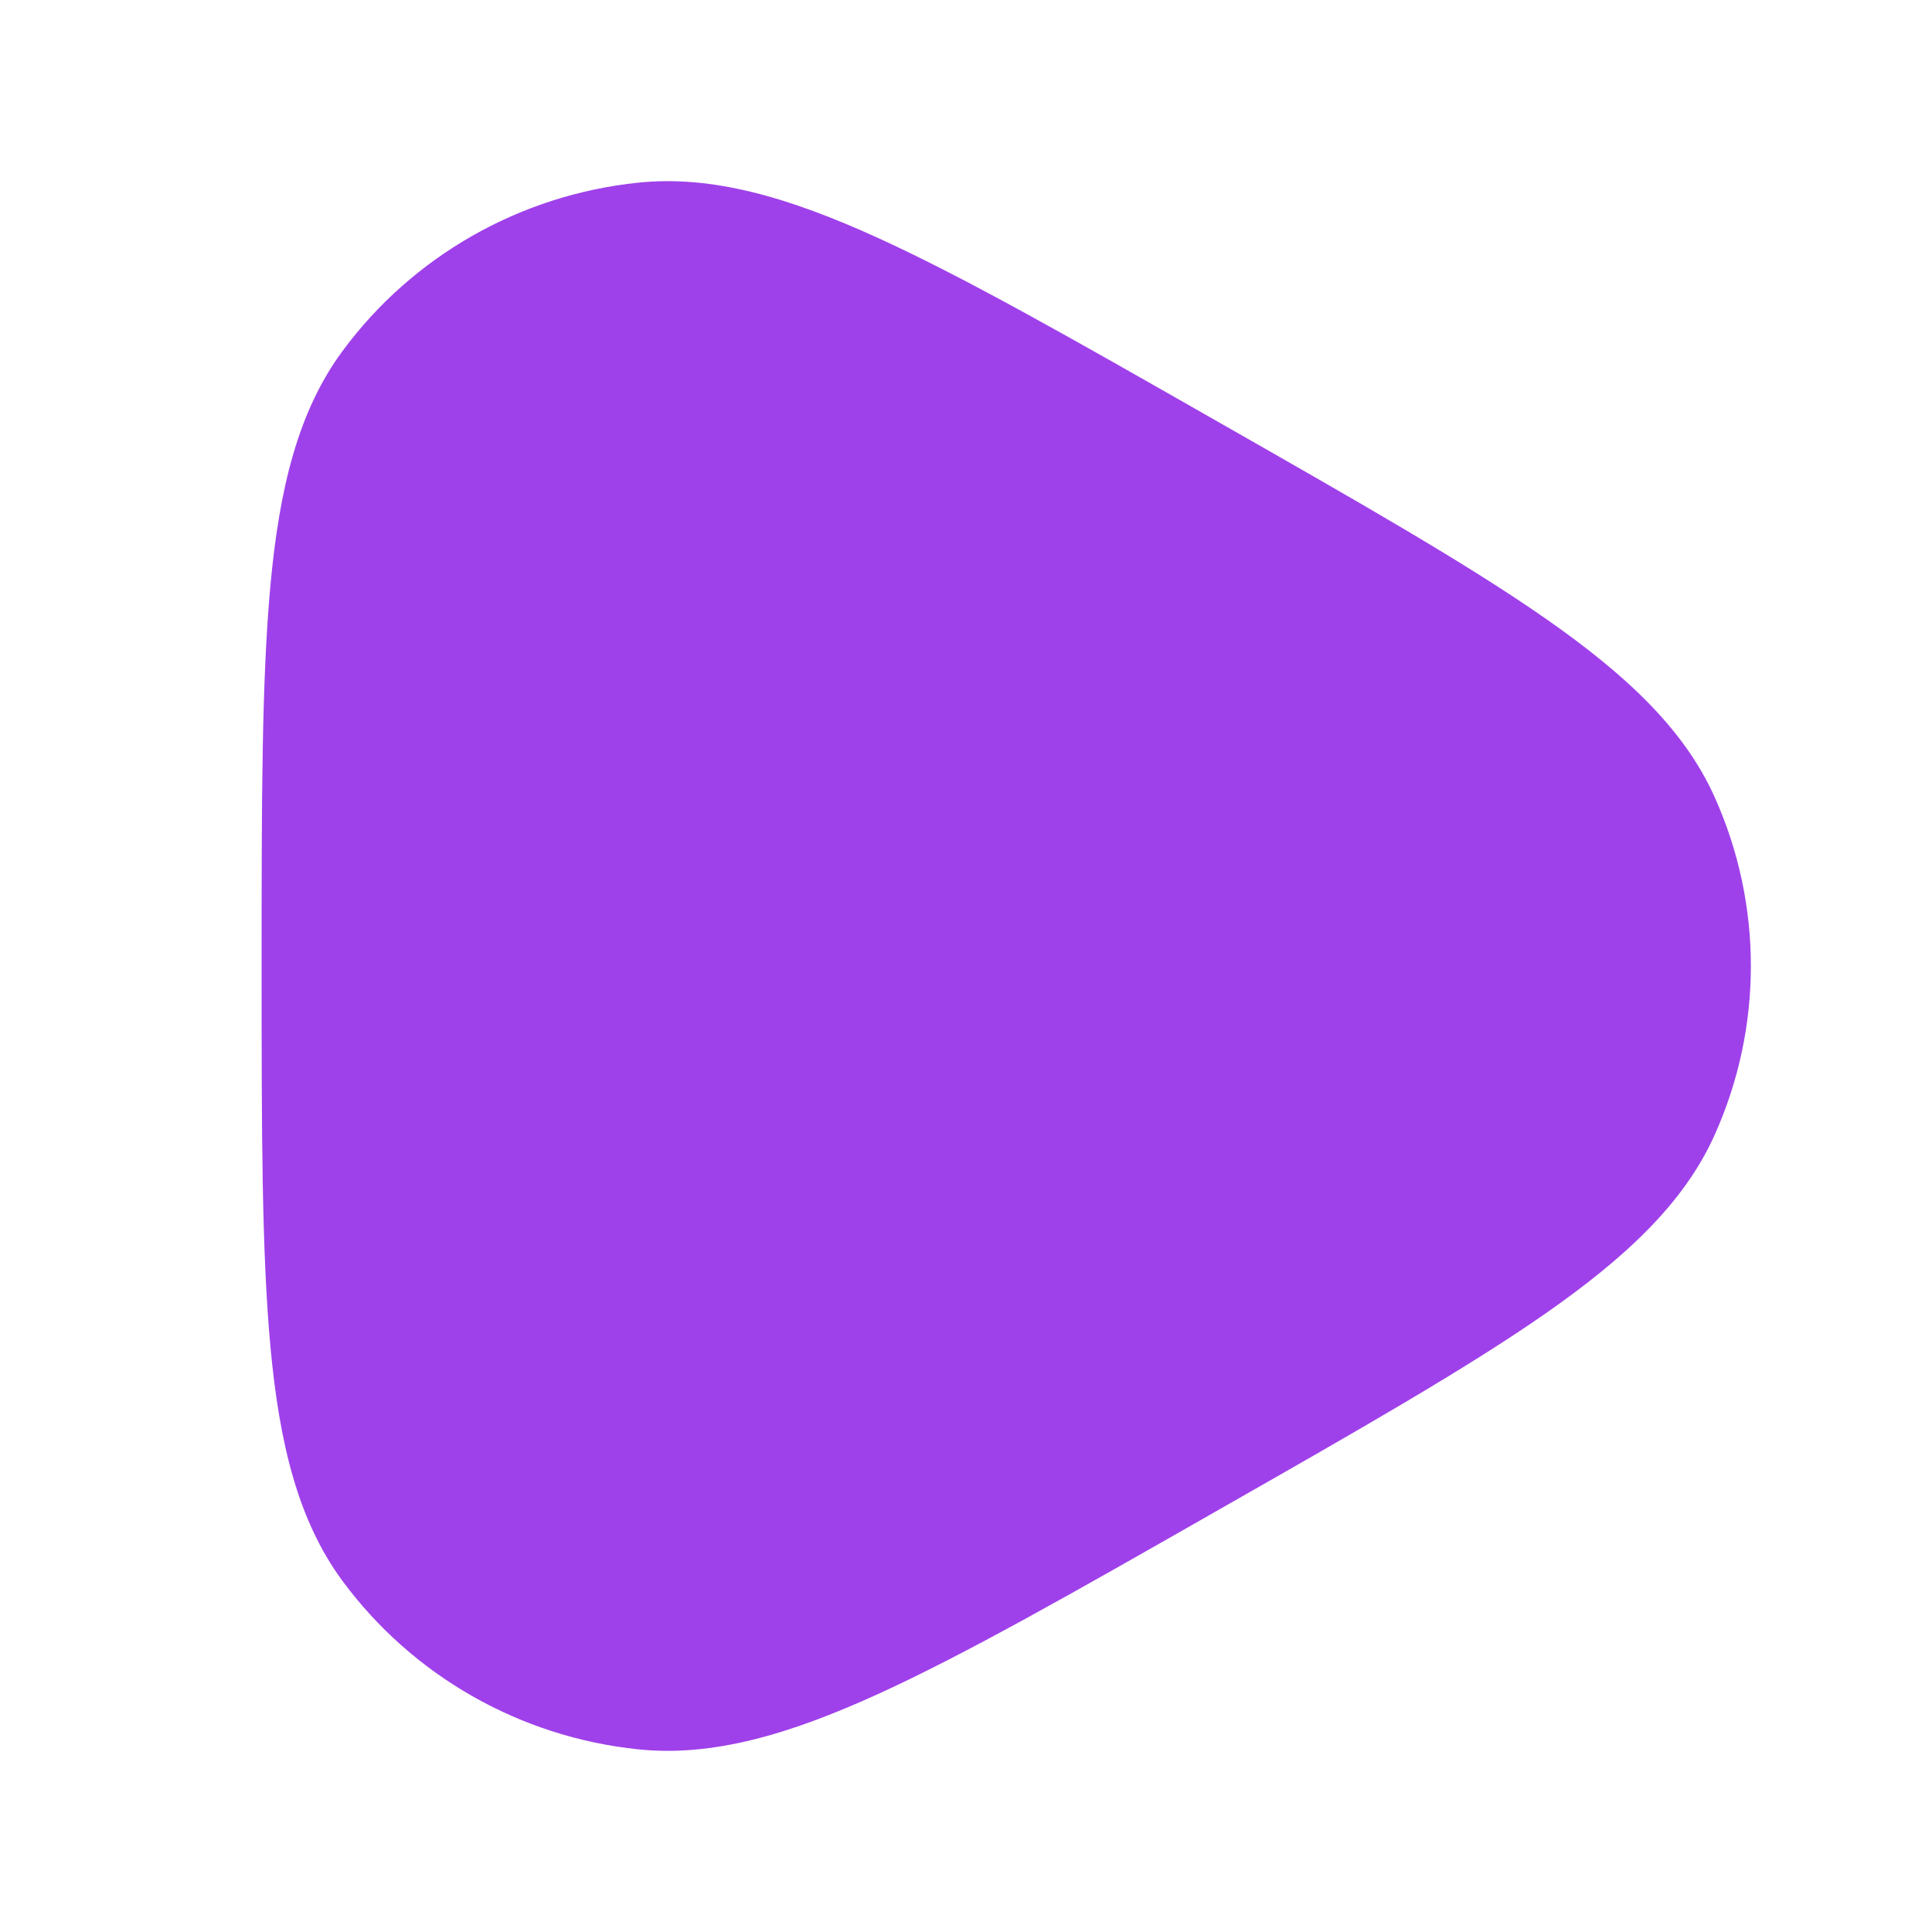 <svg xmlns="http://www.w3.org/2000/svg" width="24" height="24" fill="none" viewBox="0 0 24 24" id="play"><path fill="#9f41ea" d="M15.073 5.207C13.341 4.219 11.996 3.452 10.903 2.954C9.806 2.455 8.854 2.173 7.929 2.269C6.459 2.421 5.122 3.182 4.25 4.367C3.7 5.116 3.47 6.076 3.36 7.265C3.25 8.45 3.25 9.985 3.25 11.959V12.041C3.25 14.015 3.25 15.55 3.36 16.735C3.47 17.924 3.7 18.884 4.25 19.633C5.122 20.817 6.459 21.579 7.929 21.731C8.854 21.827 9.806 21.545 10.903 21.046C11.996 20.548 13.341 19.781 15.073 18.793L15.143 18.753C16.875 17.766 18.221 16.999 19.204 16.313C20.189 15.625 20.916 14.95 21.297 14.105C21.901 12.765 21.901 11.235 21.297 9.895C20.916 9.05 20.189 8.375 19.204 7.687C18.221 7.001 16.875 6.234 15.143 5.247L15.073 5.207Z"></path></svg>